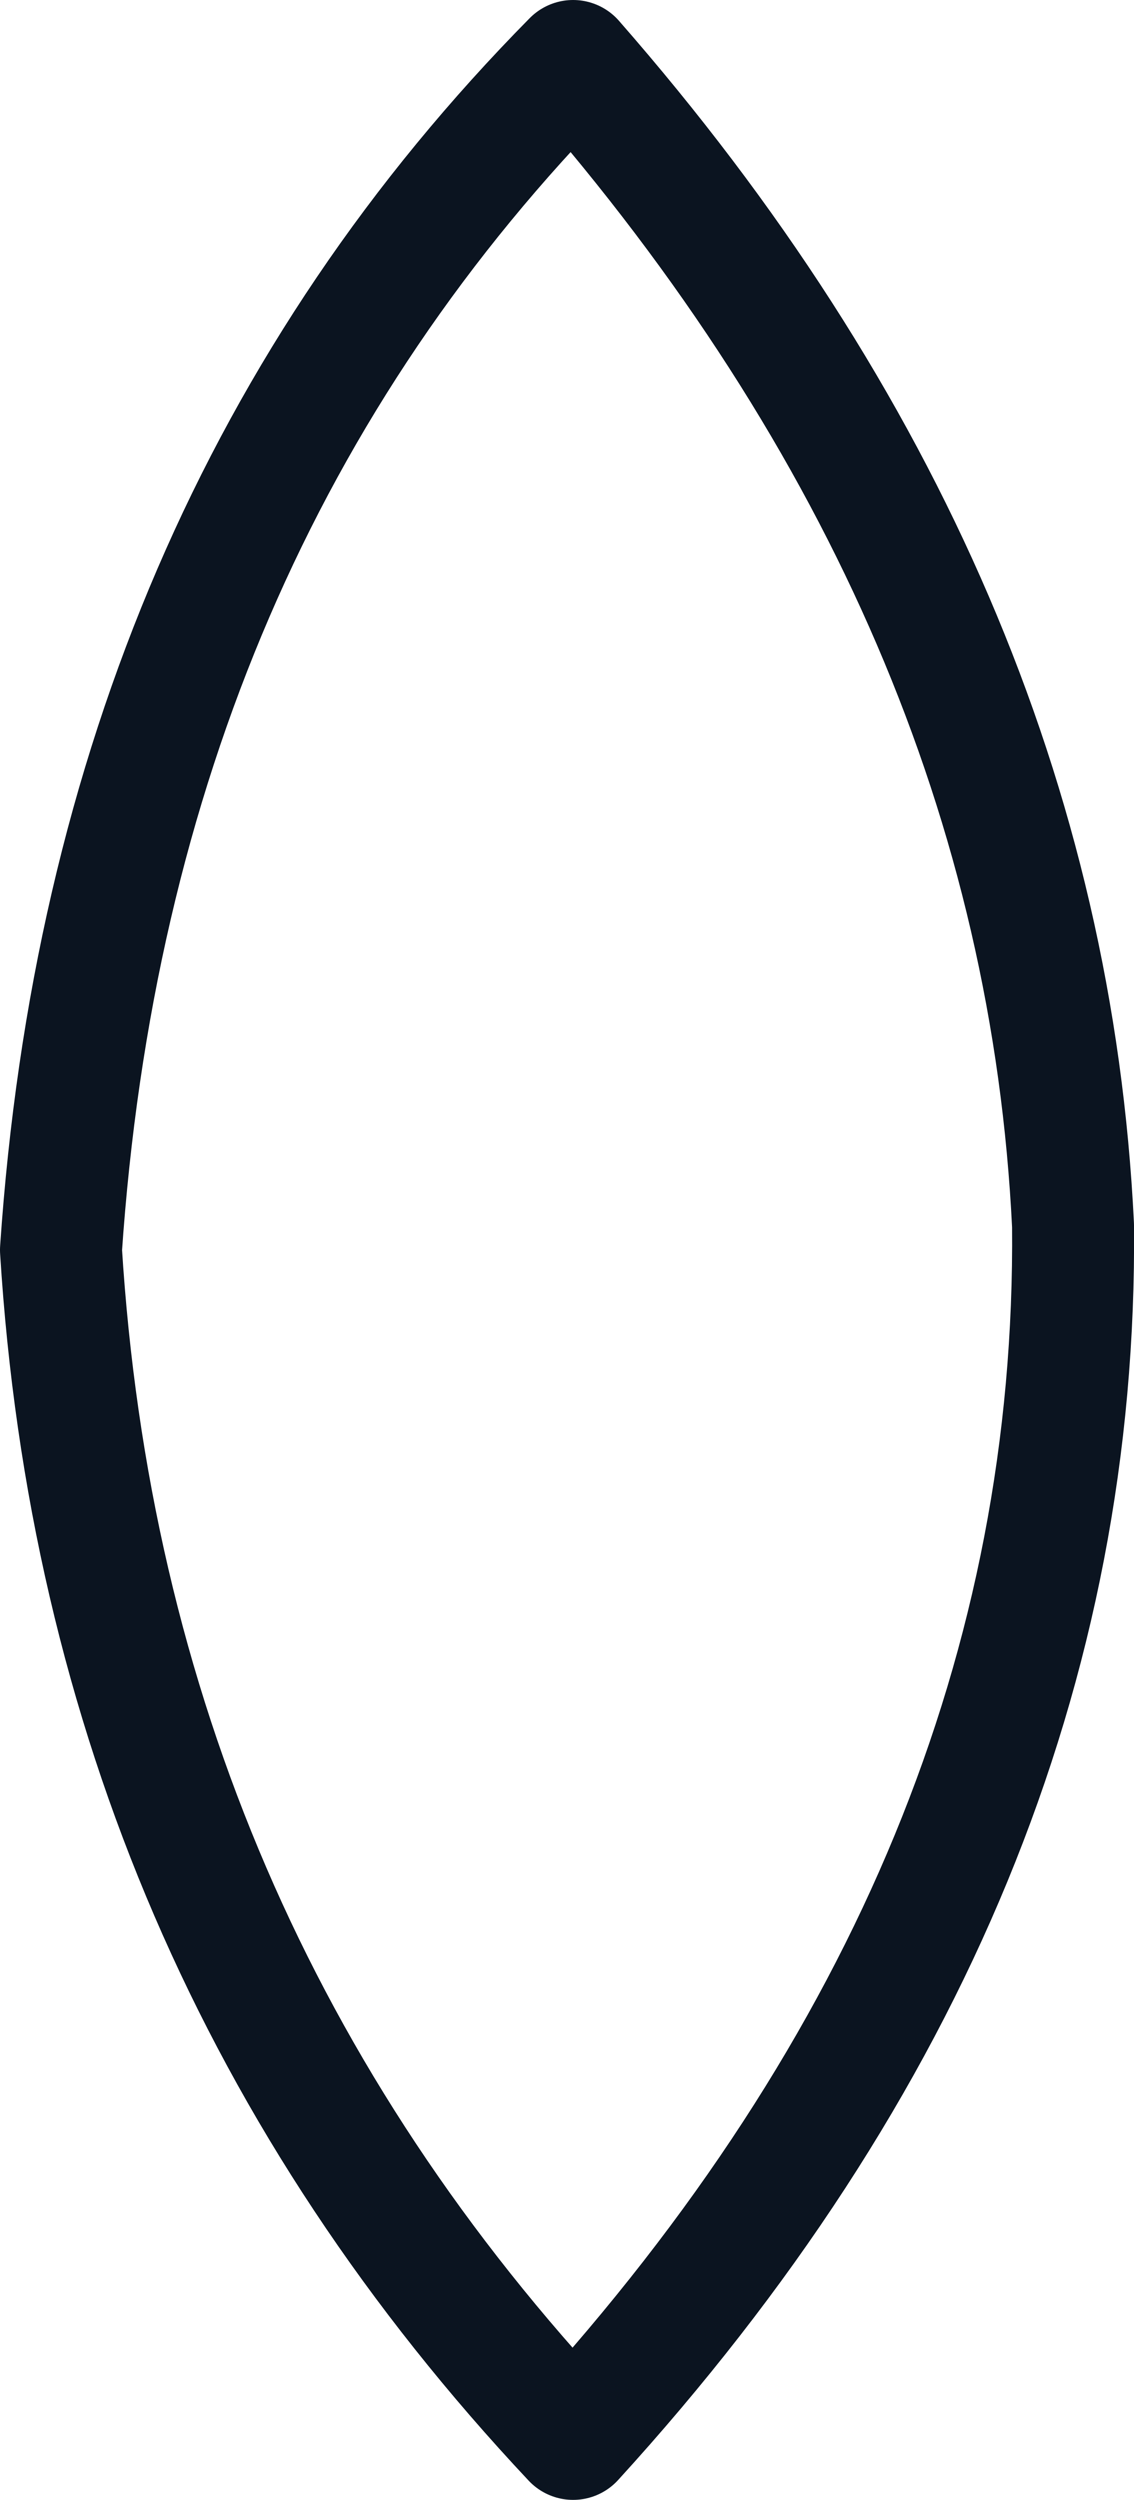 <?xml version="1.0" encoding="UTF-8" standalone="no"?>
<svg xmlns:xlink="http://www.w3.org/1999/xlink" height="20.5px" width="9.3px" xmlns="http://www.w3.org/2000/svg">
  <g transform="matrix(1.0, 0.0, 0.0, 1.0, 4.65, 10.25)">
    <path d="M0.05 -9.75 Q-3.75 -5.9 -4.15 0.0 -3.8 5.65 0.05 9.75 4.2 5.2 4.15 -0.2 3.9 -5.35 0.05 -9.75 Z" fill="none" stroke="#0b1420" stroke-linecap="round" stroke-linejoin="round" stroke-width="1.0"/>
  </g>
</svg>
